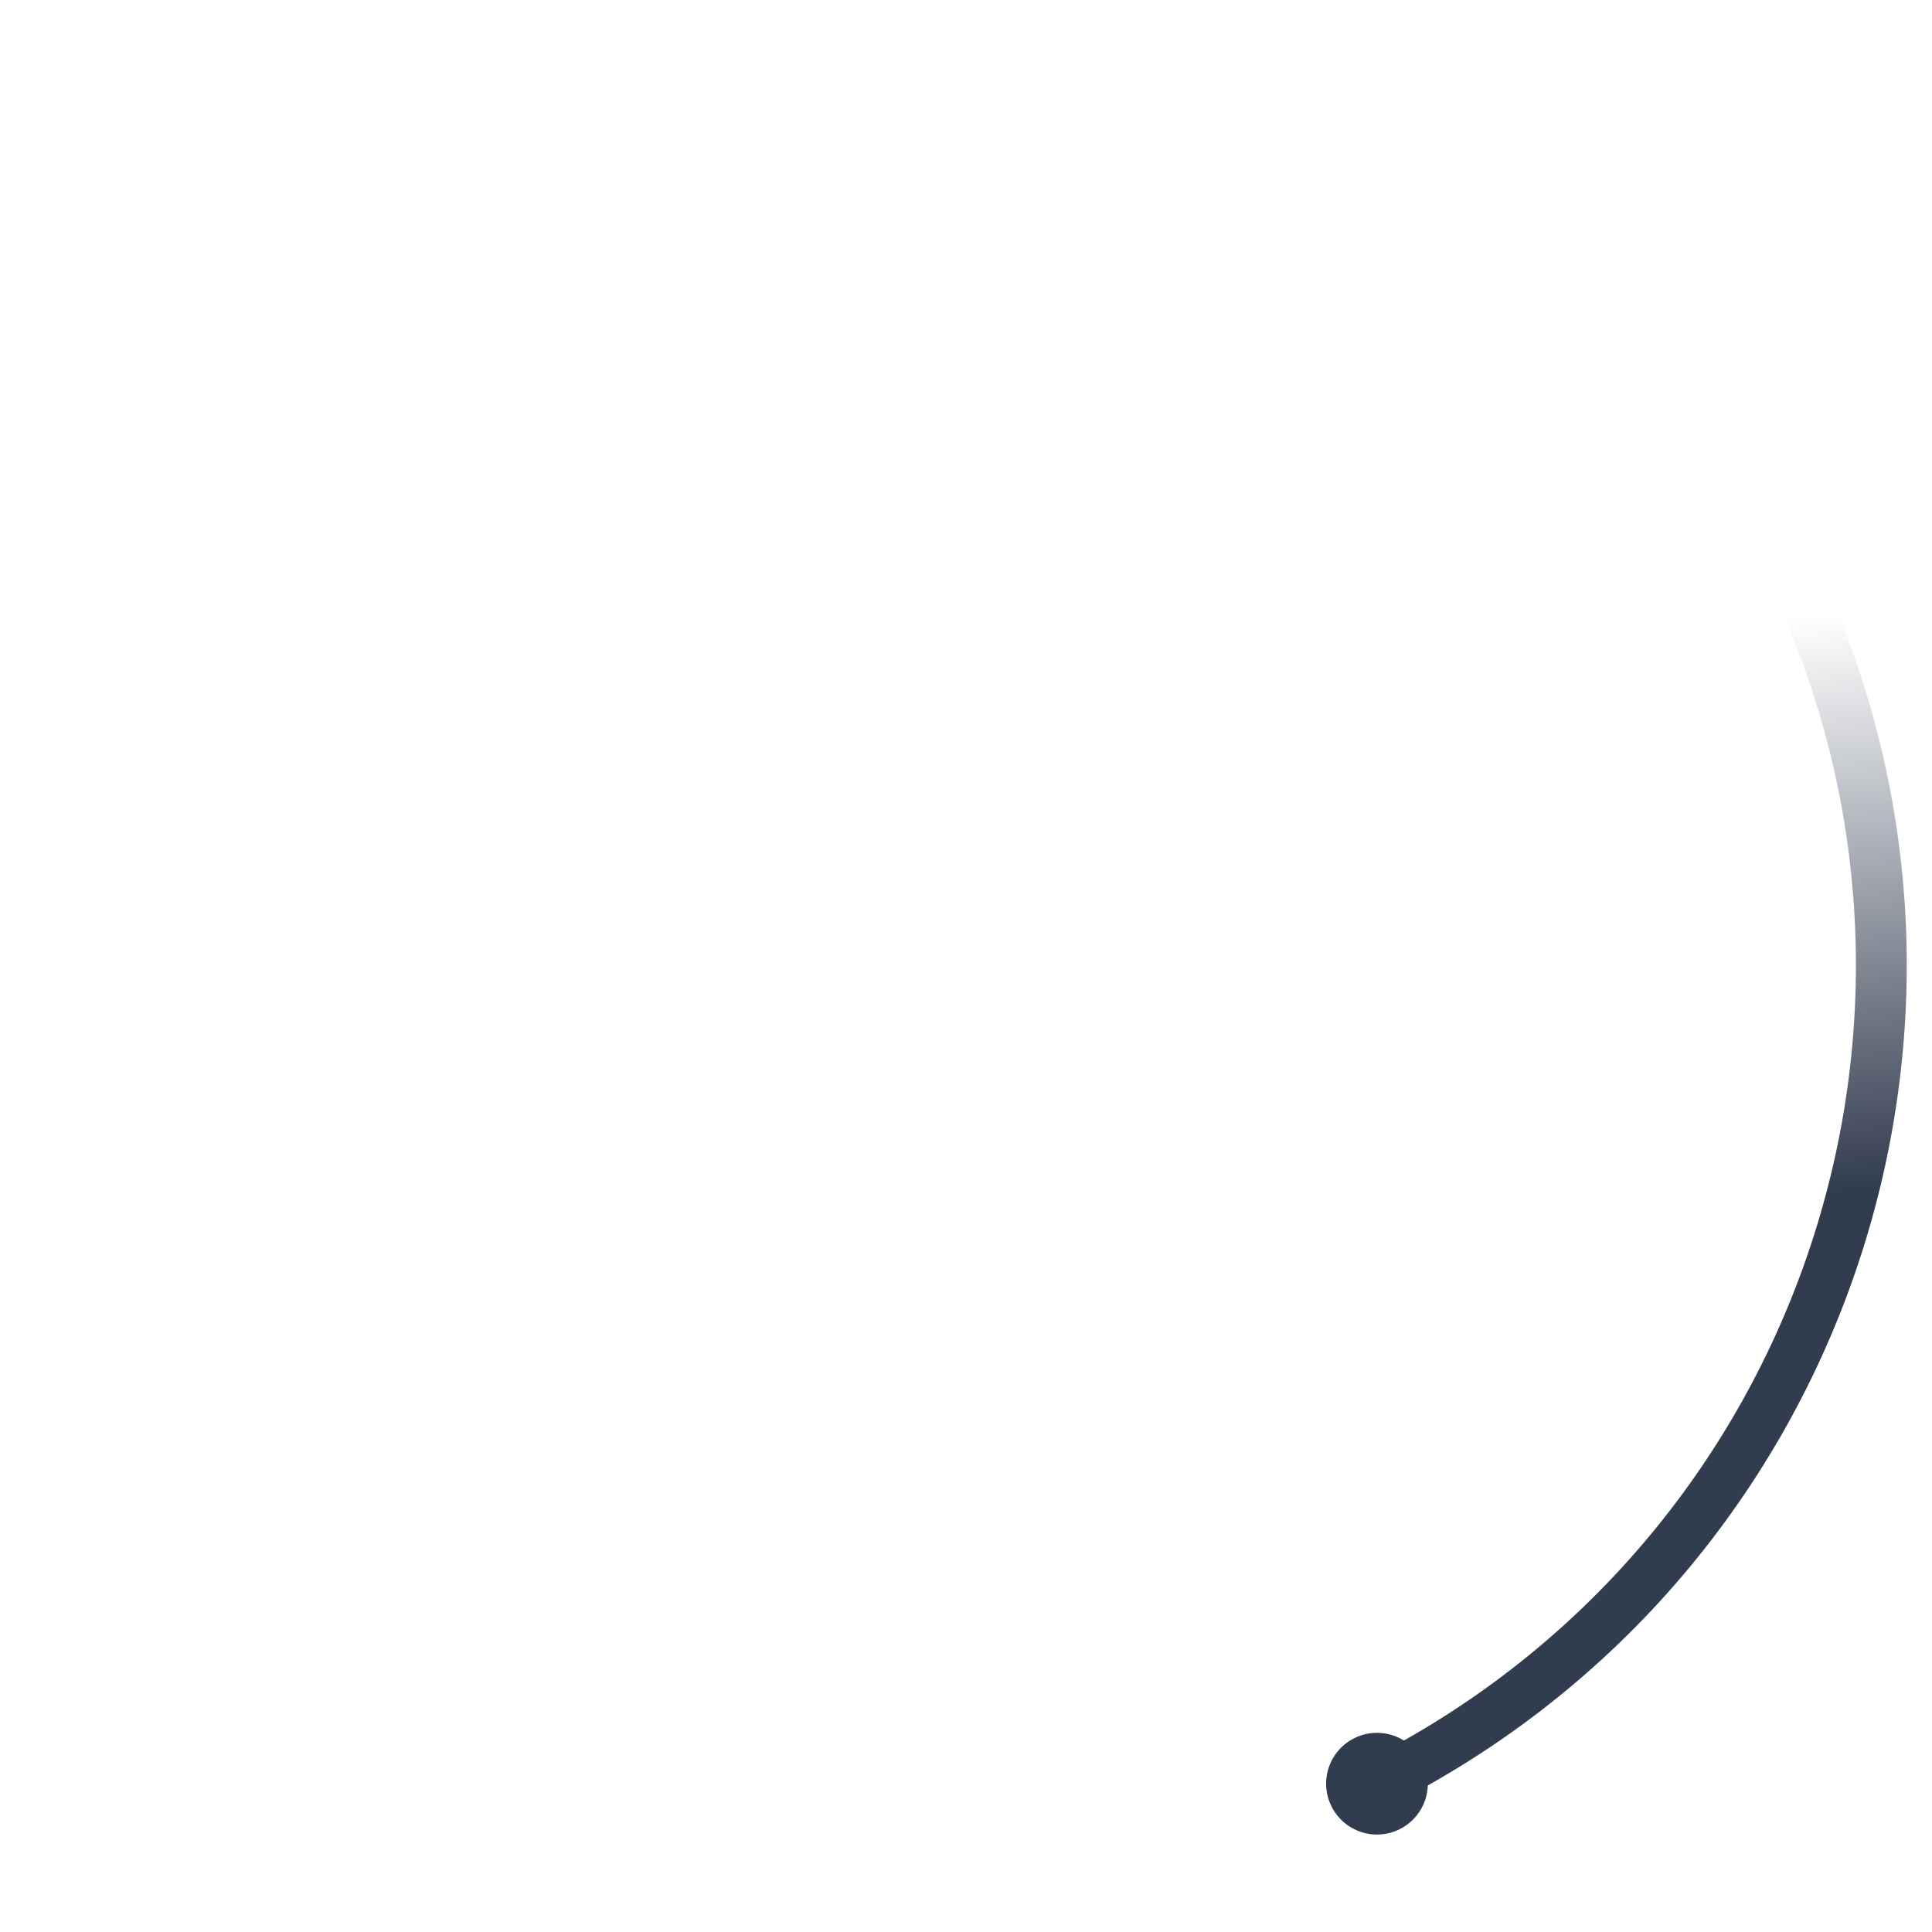 <svg xmlns="http://www.w3.org/2000/svg" width="50" height="50" viewBox="0 0 38 38">
    <defs>
        <linearGradient x1="8.042%" y1="0%" x2="65.682%" y2="23.865%" id="a">
            <stop stop-color="#313c4f" stop-opacity="0" offset="0%"/>
            <stop stop-color="#313c4f" stop-opacity=".631" offset="63.146%"/>
            <stop stop-color="#313c4f" offset="100%"/>
        </linearGradient>
    </defs>
    <g fill="none" fill-rule="evenodd">
        <g transform="translate(1 1)">
            <path d="M36 18c0-9.94-8.06-18-18-18" id="Oval-2" stroke="url(#a)" strokeWidth="2" transform="rotate(63.315 18 18)">
                <animateTransform attributeName="transform" type="rotate" from="0 18 18" to="360 18 18" dur="0.6s" repeatCount="indefinite"/>
            </path>
            <circle fill="#313c4f" cx="36" cy="18" r="1" transform="rotate(63.315 18 18)">
                <animateTransform attributeName="transform" type="rotate" from="0 18 18" to="360 18 18" dur="0.6s" repeatCount="indefinite"/>
            </circle>
        </g>
    </g>
</svg>